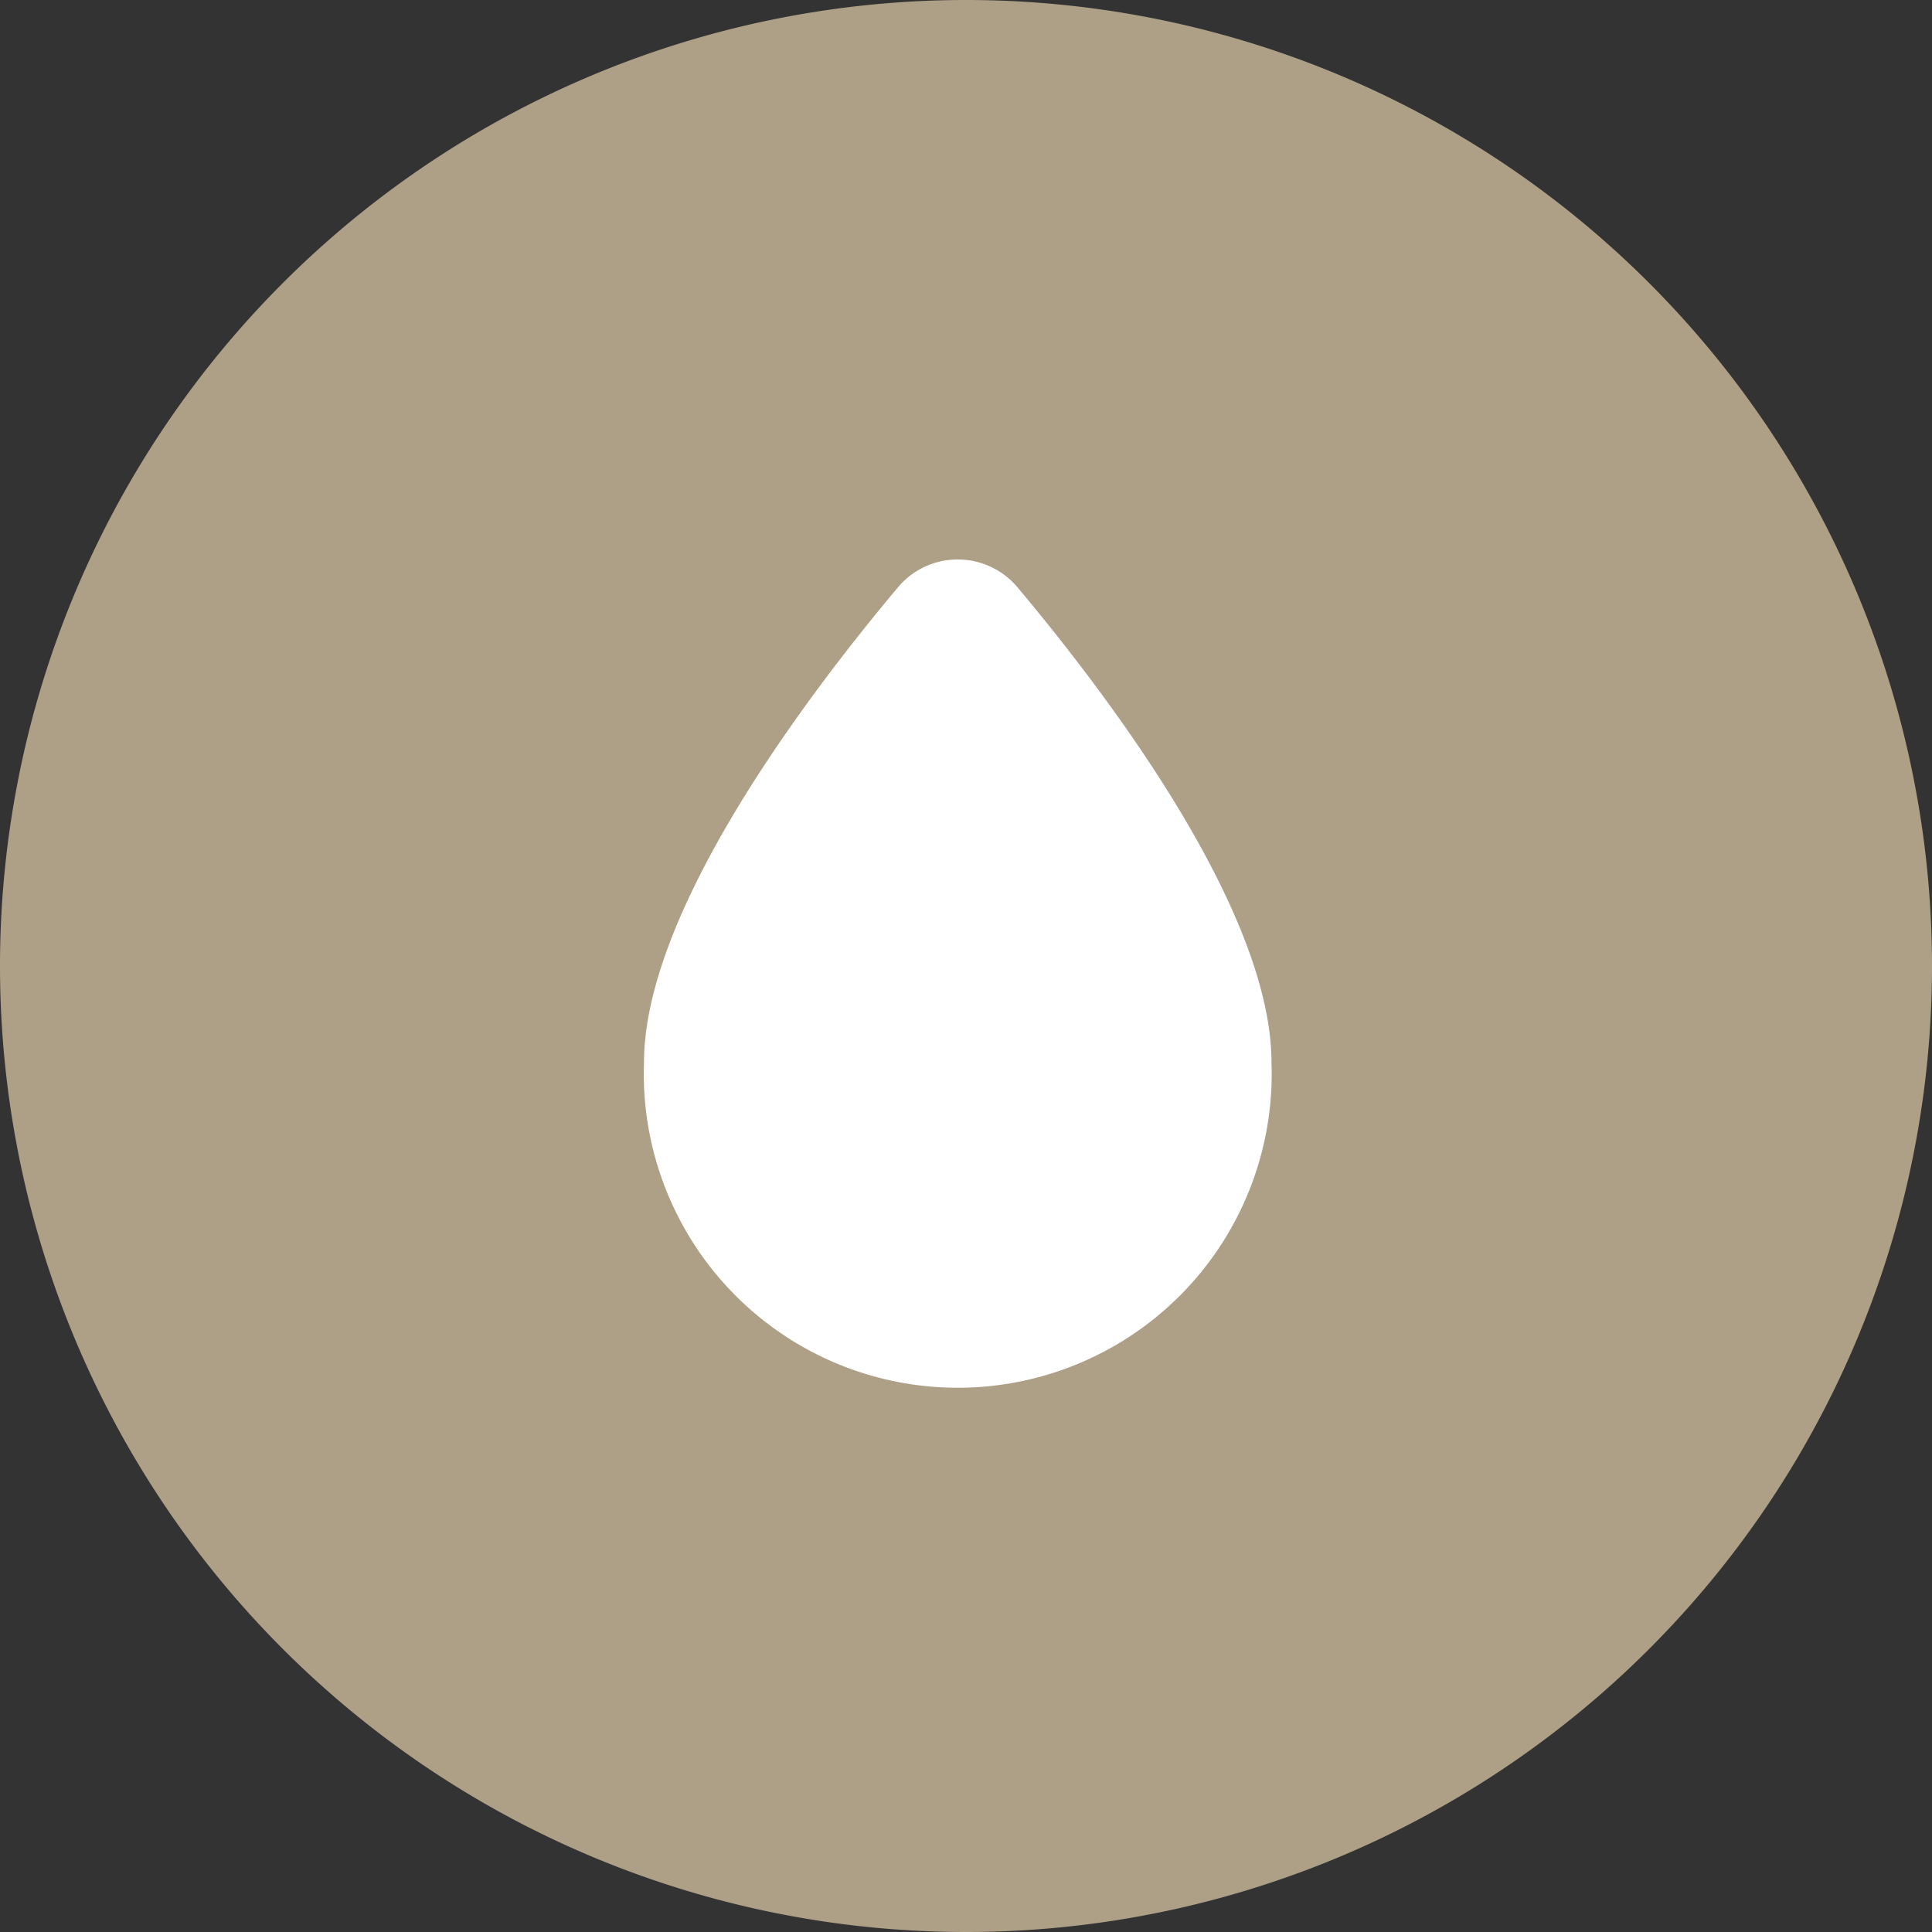 <svg xmlns="http://www.w3.org/2000/svg" width="40" height="40" viewBox="0 0 40 40">
  <rect x="0" y="0" width="40" height="40" fill="#333333" stroke="none"/>
  <g id="Gruppe_110" data-name="Gruppe 110" transform="translate(-241.667 -521.333)">
    <g id="Komponente_17_2" data-name="Komponente 17 – 2" transform="translate(241.667 521.333)">
      <g id="Gruppe_87" data-name="Gruppe 87" transform="translate(35.333 17.667) rotate(180)">
        <g id="Gruppe_8" data-name="Gruppe 8" transform="translate(622.333 336.667)">
          <path id="bg" d="M20,0A20,20,0,1,1,0,20,20,20,0,0,1,20,0Z" transform="translate(-627 -359)" fill="#AE9F87A2"/>
        </g>
      </g>
    </g>
    <path id="icons8-water"
          d="M11.734,1.744a1.616,1.616,0,0,0-2.477,0C7.373,3.989,4,8.445,4,11.587a6.5,6.5,0,1,0,12.992,0C16.992,8.445,13.619,3.989,11.734,1.744Z"
          transform="translate(251 531.75)" fill="#fff"/>
  </g>
</svg>
